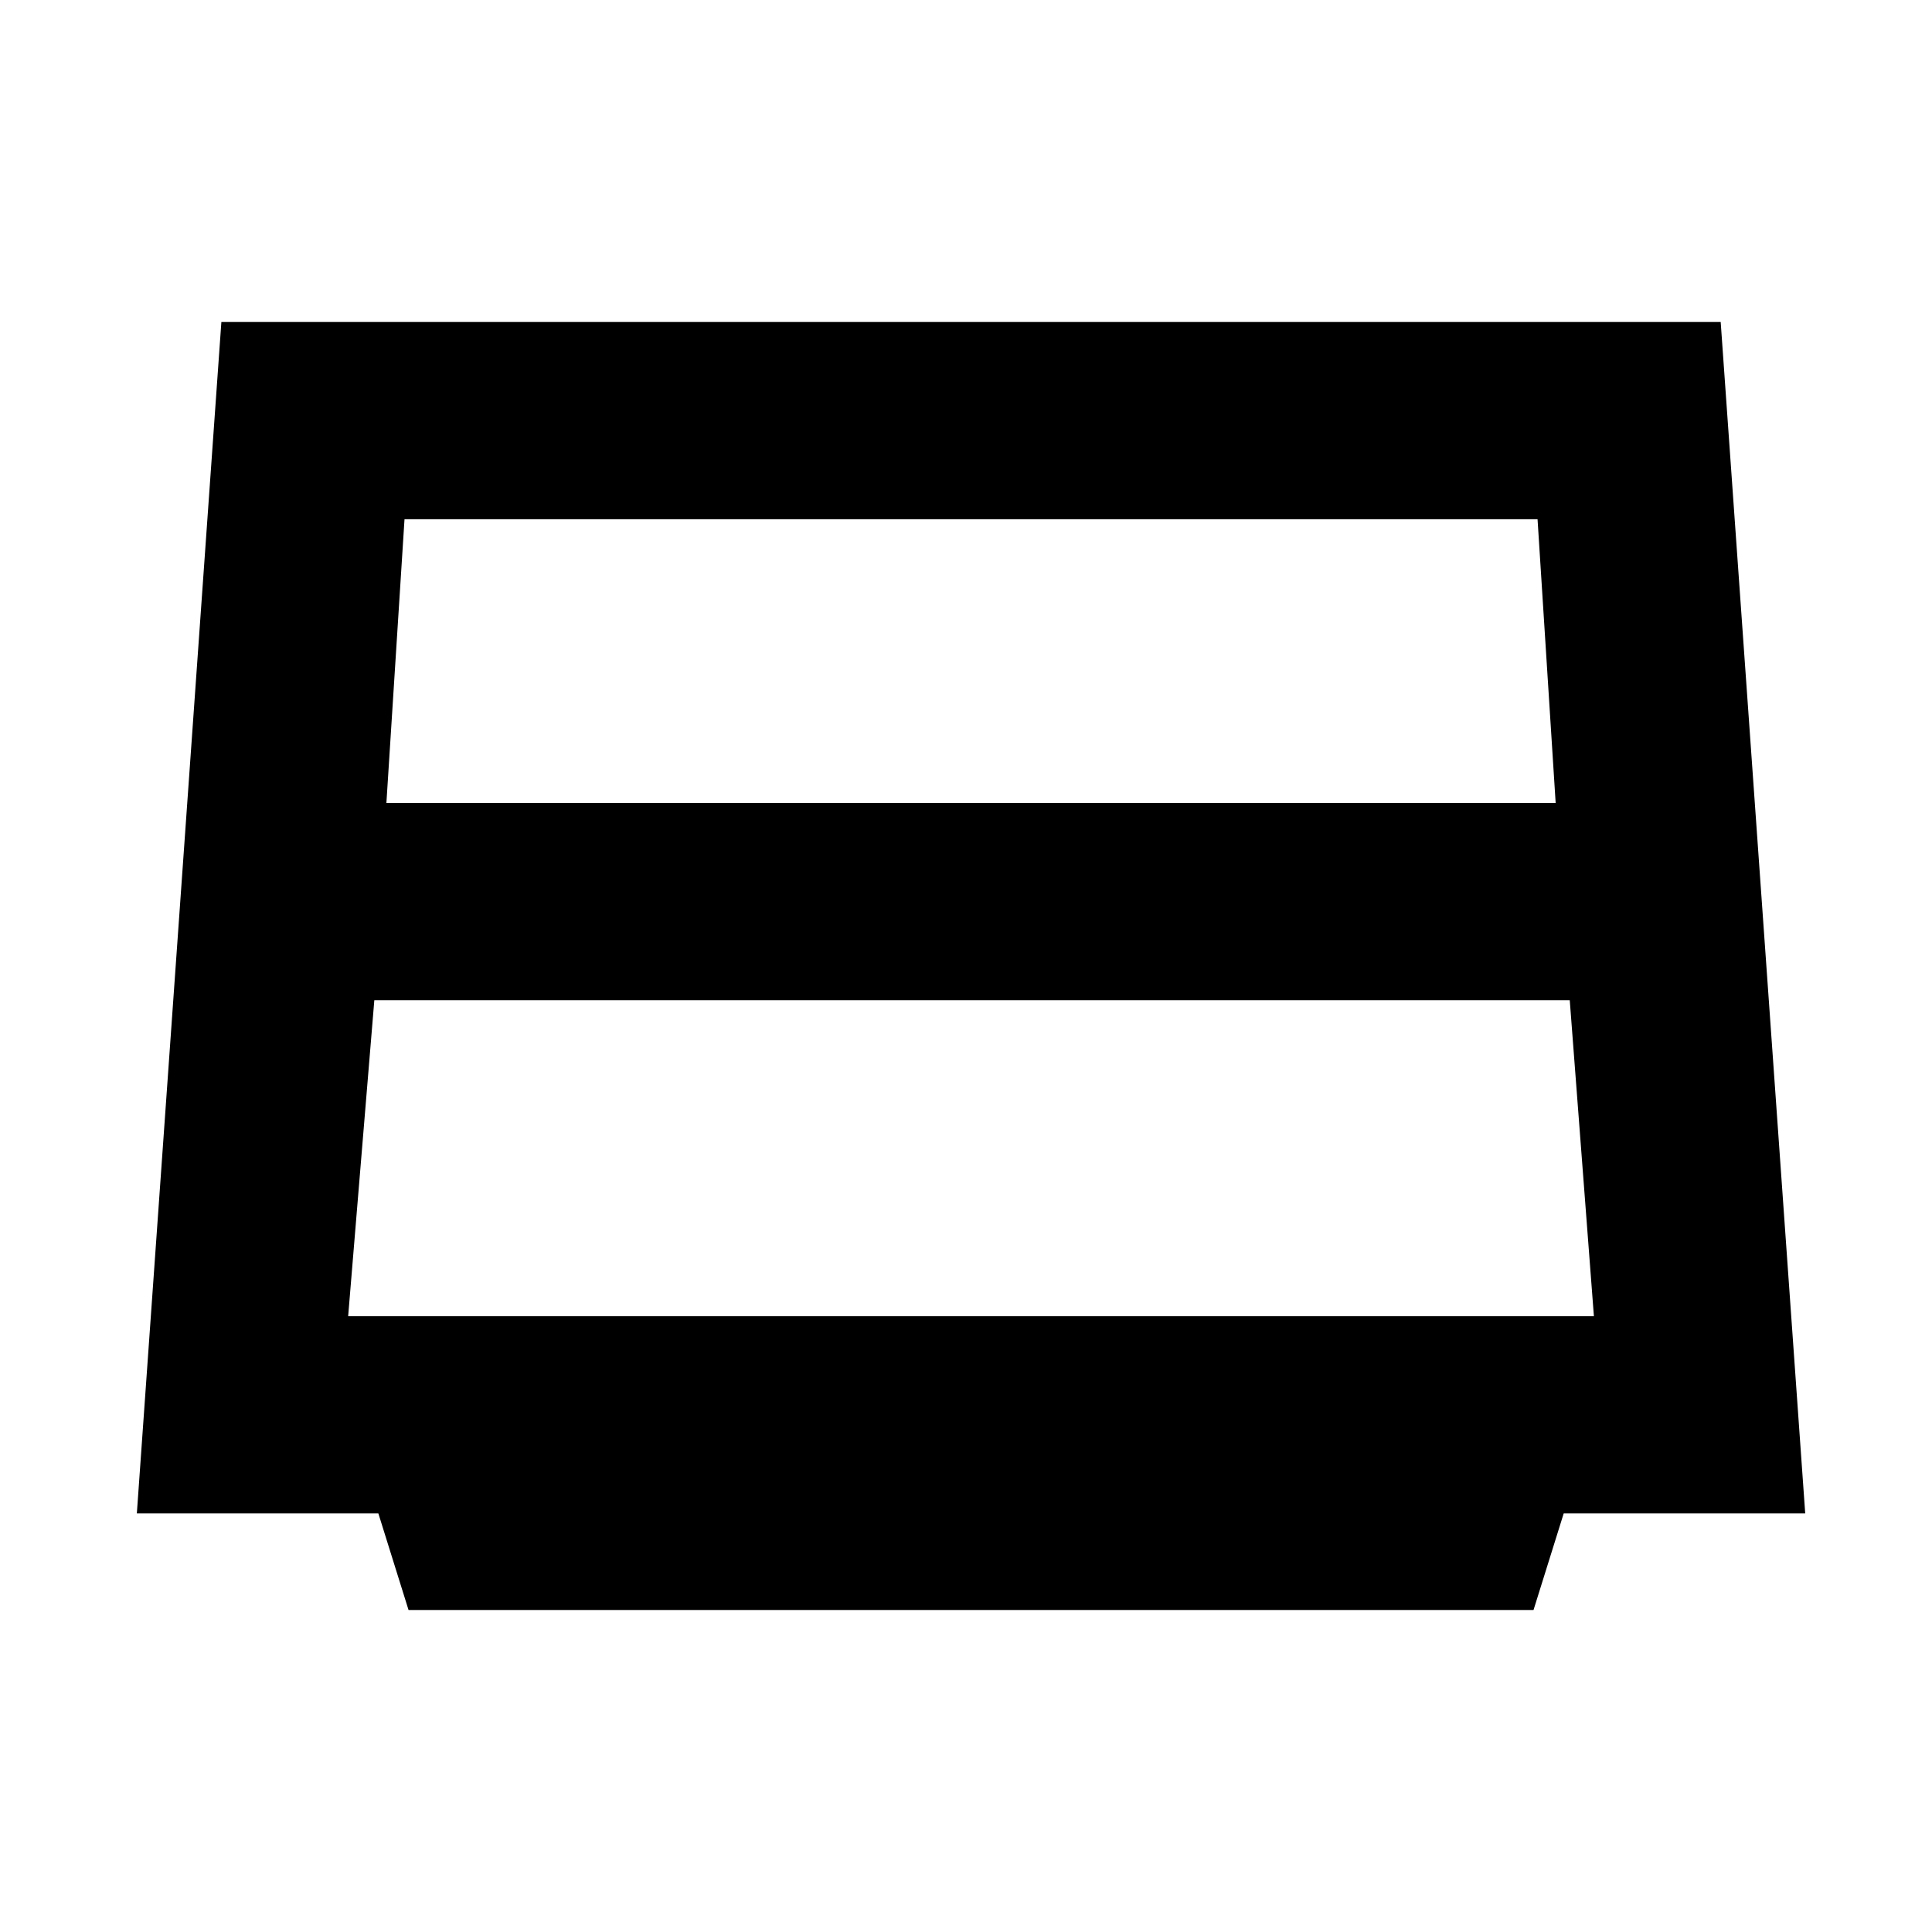 <svg xmlns="http://www.w3.org/2000/svg" height="20" viewBox="0 -960 960 960" width="20"><path d="M192-561h581l-9-141H201l-9 141Zm-6 98-13 157h619l-12-157H186Zm17 303-15-48H68l42-592h745l42 592H777l-15 48H203Z"/></svg>